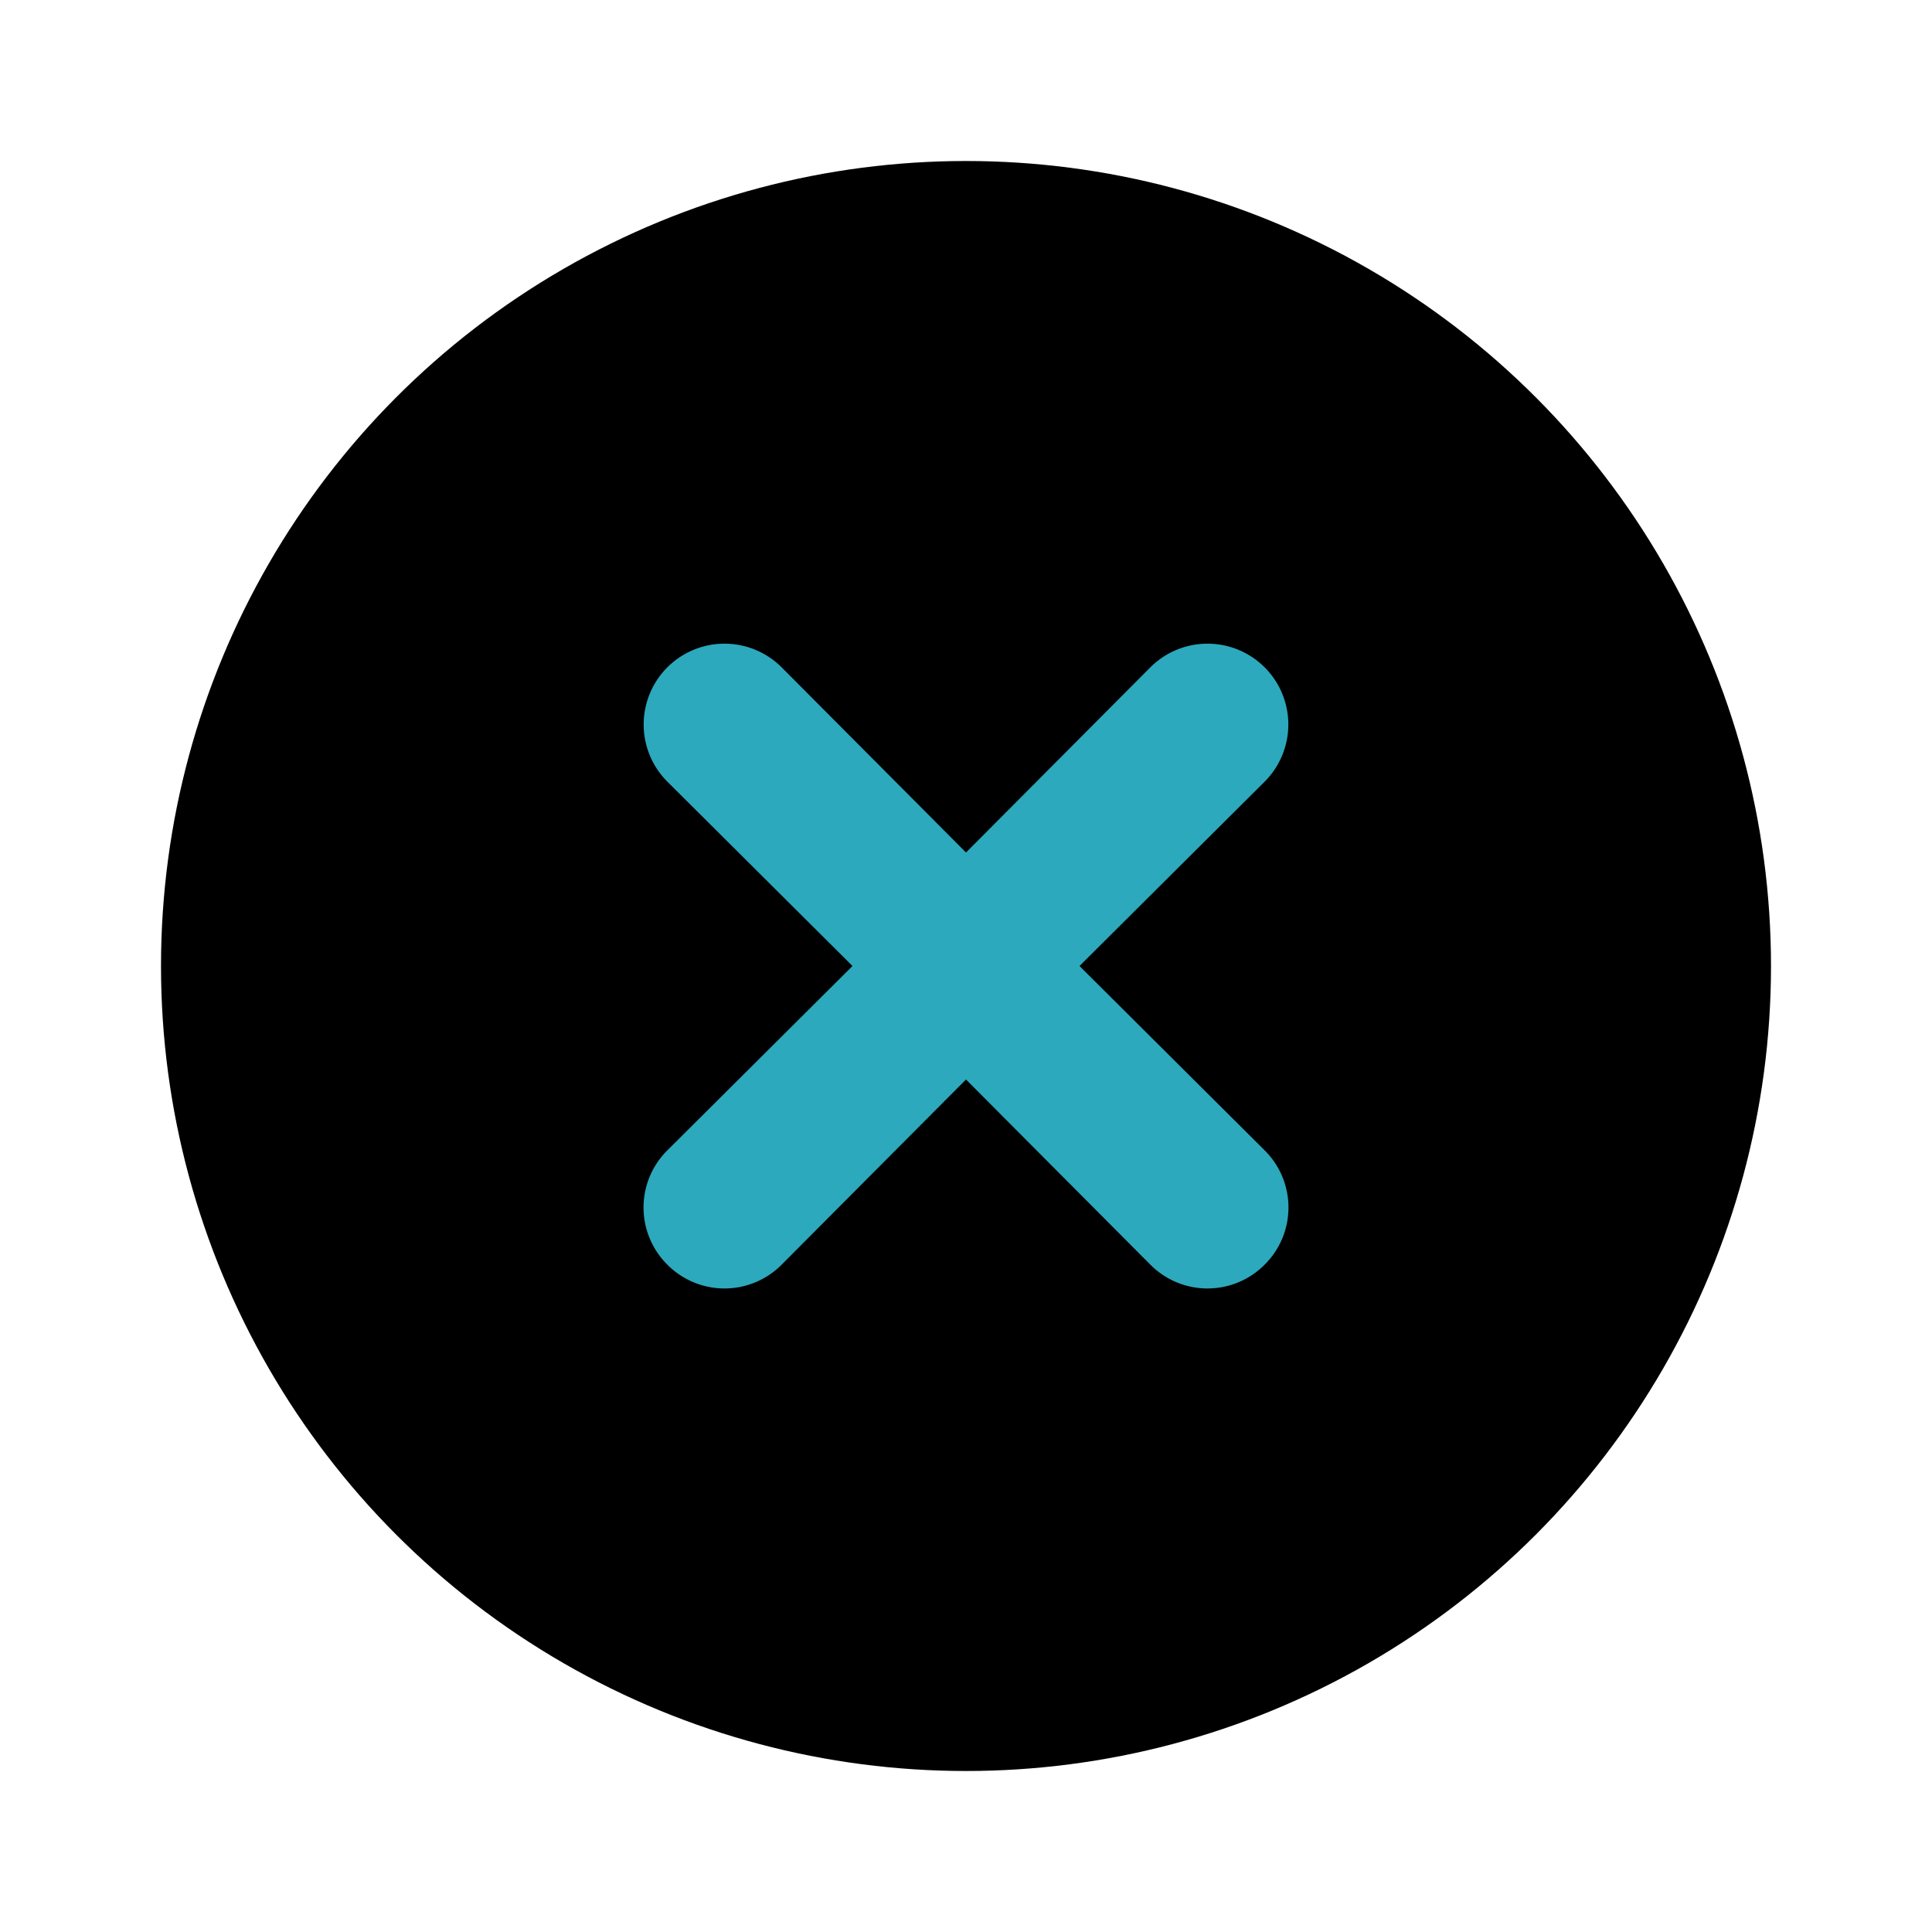 <?xml version="1.0" encoding="utf-8"?><!-- Uploaded to: SVG Repo, www.svgrepo.com, Generator: SVG Repo Mixer Tools -->
<svg fill="#FF3844" width="800px" height="800px" viewBox="0 0 24 24" id="cross-circle" data-name="Flat Color" xmlns="http://www.w3.org/2000/svg" class="icon flat-color"><circle id="primary" cx="12" cy="12" r="10" style="fill: rgb(0, 0, 0);"></circle><path id="secondary" d="M13.41,12l2.3-2.29a1,1,0,0,0-1.42-1.42L12,10.59,9.71,8.29A1,1,0,0,0,8.29,9.71L10.59,12l-2.3,2.29a1,1,0,0,0,0,1.42,1,1,0,0,0,1.42,0L12,13.41l2.29,2.3a1,1,0,0,0,1.42,0,1,1,0,0,0,0-1.42Z" style="fill: rgb(44, 169, 188);"></path></svg>